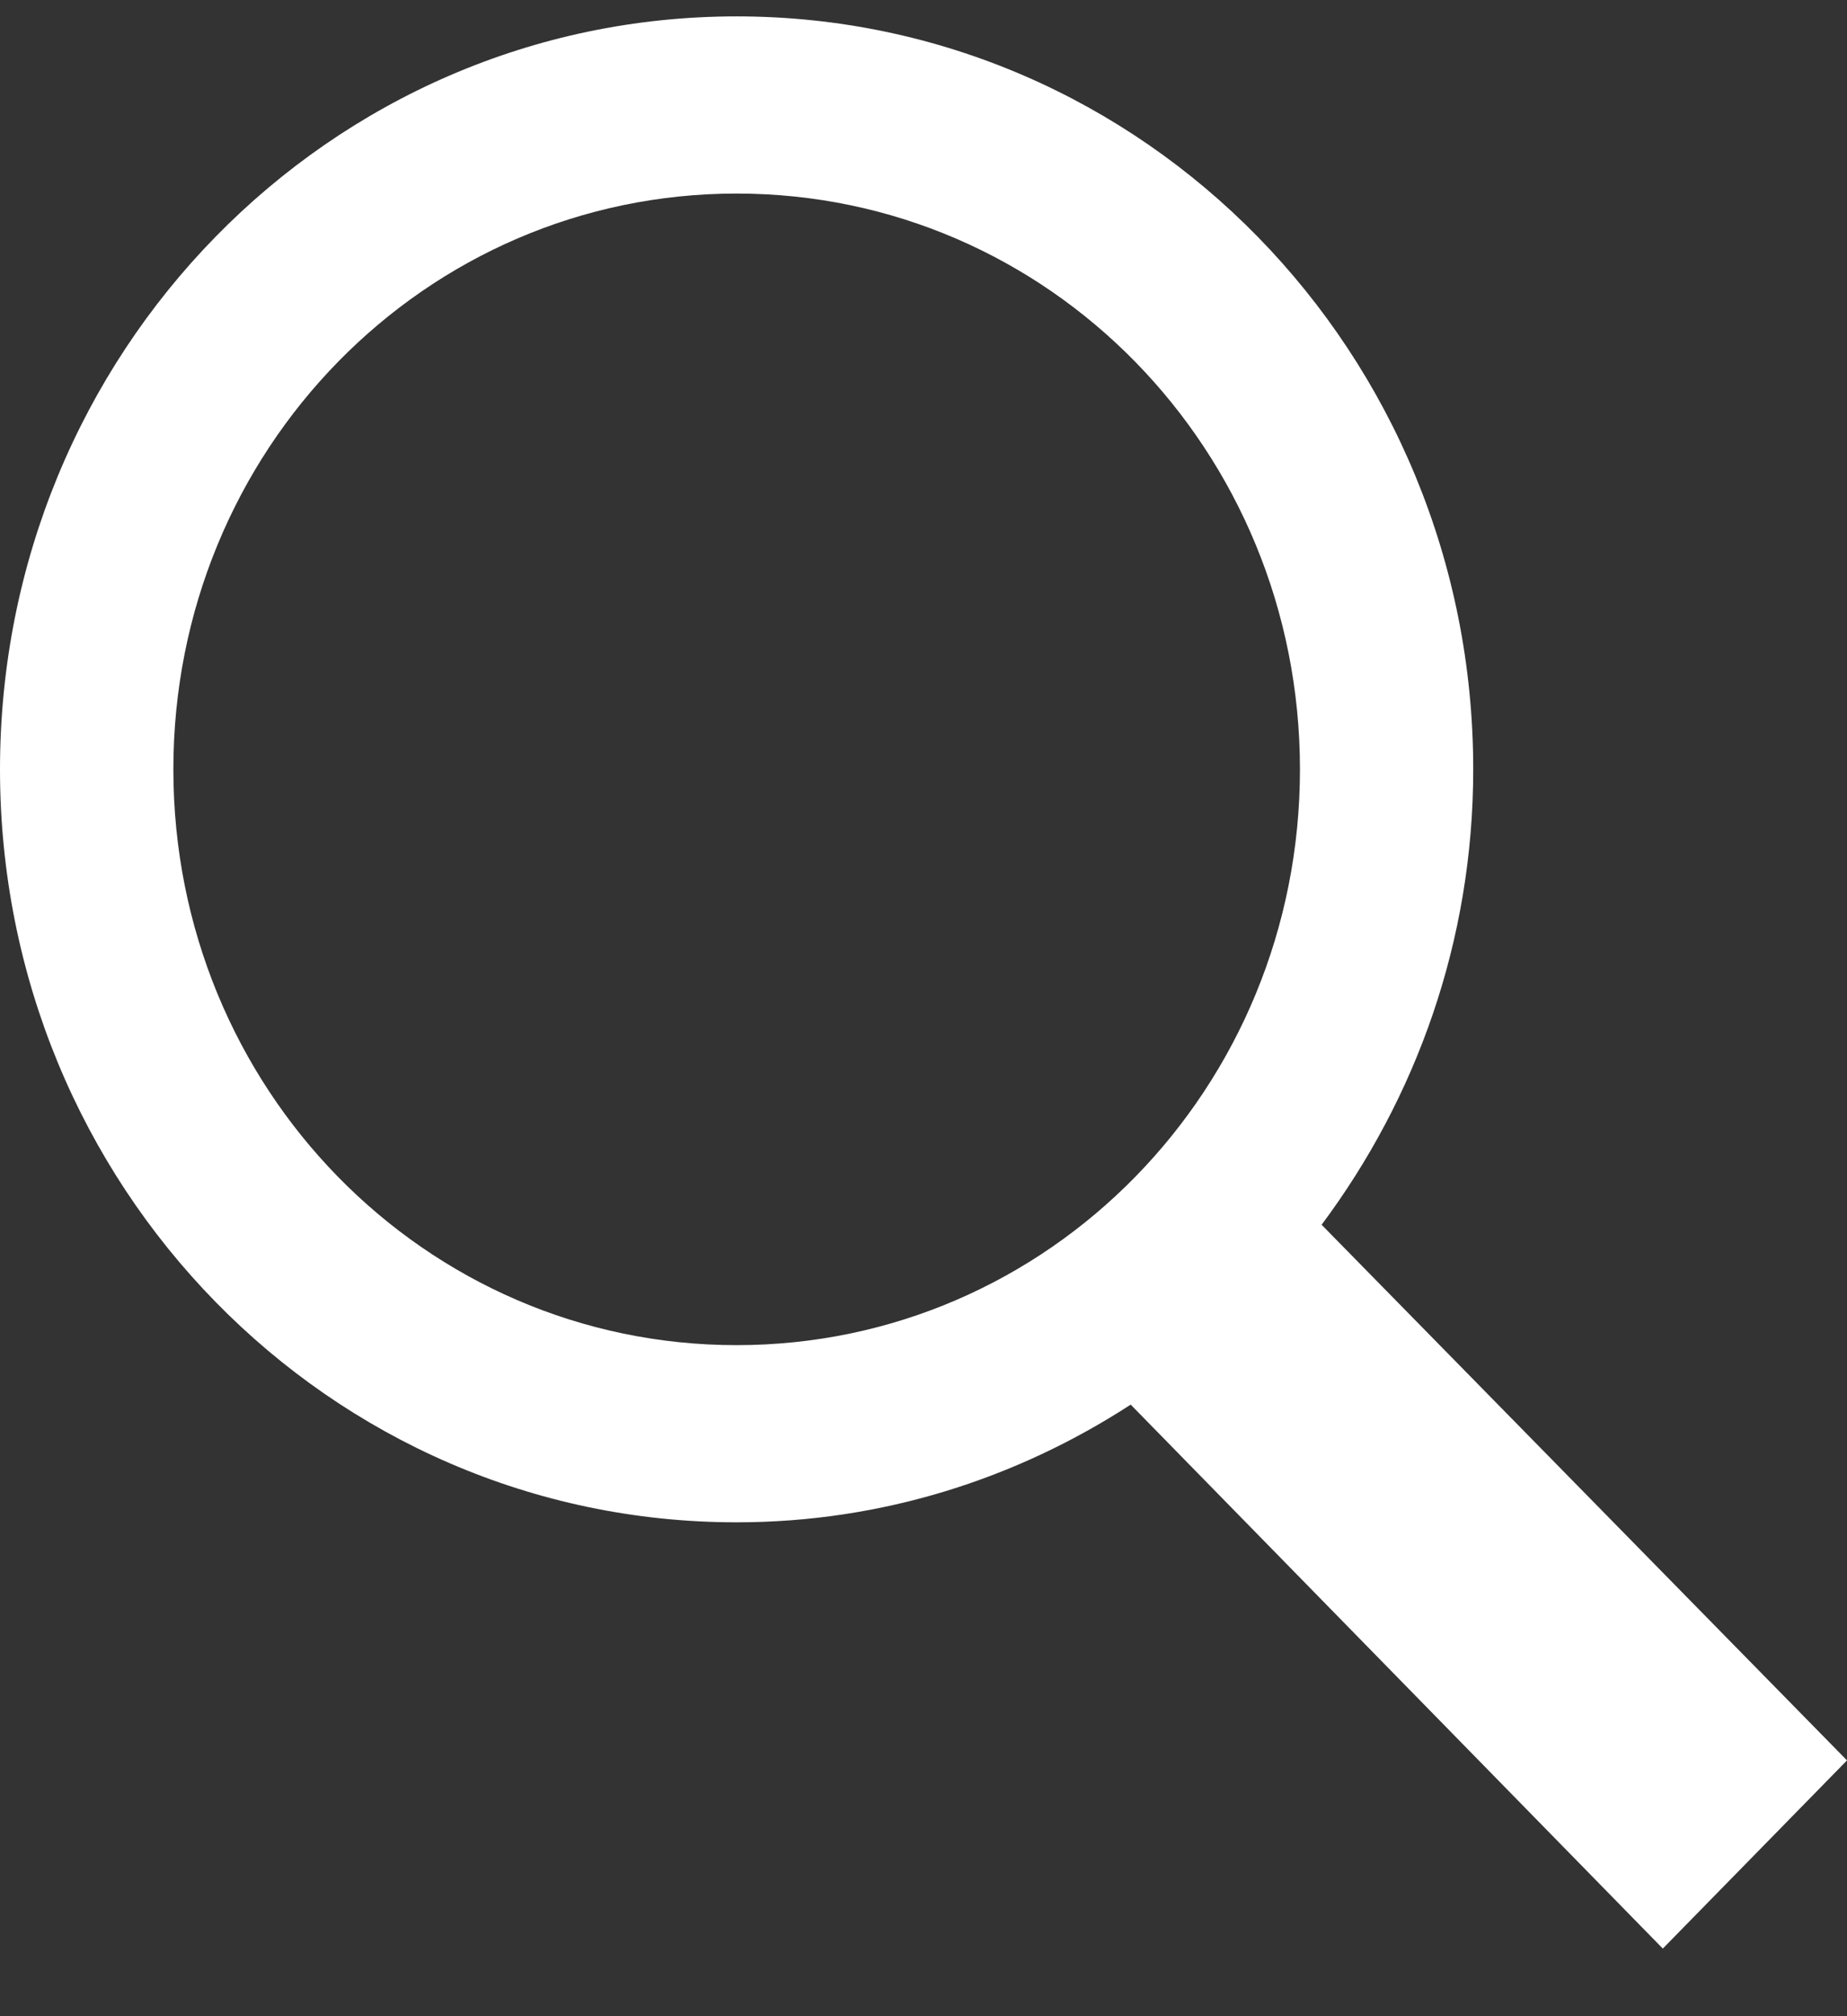 <?xml version="1.0" encoding="UTF-8" standalone="no"?>
<svg width="22px" height="24px" viewBox="0 0 22 24" version="1.1" xmlns="http://www.w3.org/2000/svg" xmlns:xlink="http://www.w3.org/1999/xlink" xmlns:sketch="http://www.bohemiancoding.com/sketch/ns">
    <rect x="0" y="0" width="22" height="24" fill="#333333" stroke="none"/>
    <!-- Generator: Sketch 3.3.2 (12043) - http://www.bohemiancoding.com/sketch -->
    <title>icon_search_input</title>
    <desc>Created with Sketch.</desc>
    <defs></defs>
    <g id="Page-1" stroke="none" stroke-width="1" fill="none" fill-rule="evenodd" sketch:type="MSPage">
        <g id="icon_search_input" sketch:type="MSLayerGroup" fill="#FFFFFF">
            <g id="Регистрация-/-вход" sketch:type="MSShapeGroup">
                <g id="Регистрация-Выбран-другой-город">
                    <path d="M8.774,0.195 C3.923,0.195 0,4.202 0,9.158 C0,14.114 3.923,18.121 8.774,18.121 C10.505,18.121 12.109,17.602 13.468,16.72 L19.806,23.195 L22,20.955 L15.742,14.579 C16.867,13.072 17.548,11.203 17.548,9.158 C17.548,4.202 13.626,0.195 8.774,0.195 L8.774,0.195 L8.774,0.195 Z M8.774,2.304 C12.49,2.304 15.484,5.362 15.484,9.158 C15.484,12.954 12.49,16.012 8.774,16.012 C5.058,16.012 2.065,12.954 2.065,9.158 C2.065,5.362 5.058,2.304 8.774,2.304 L8.774,2.304 L8.774,2.304 Z" id="Shape"></path>
                </g>
            </g>
        </g>
    </g>
</svg>